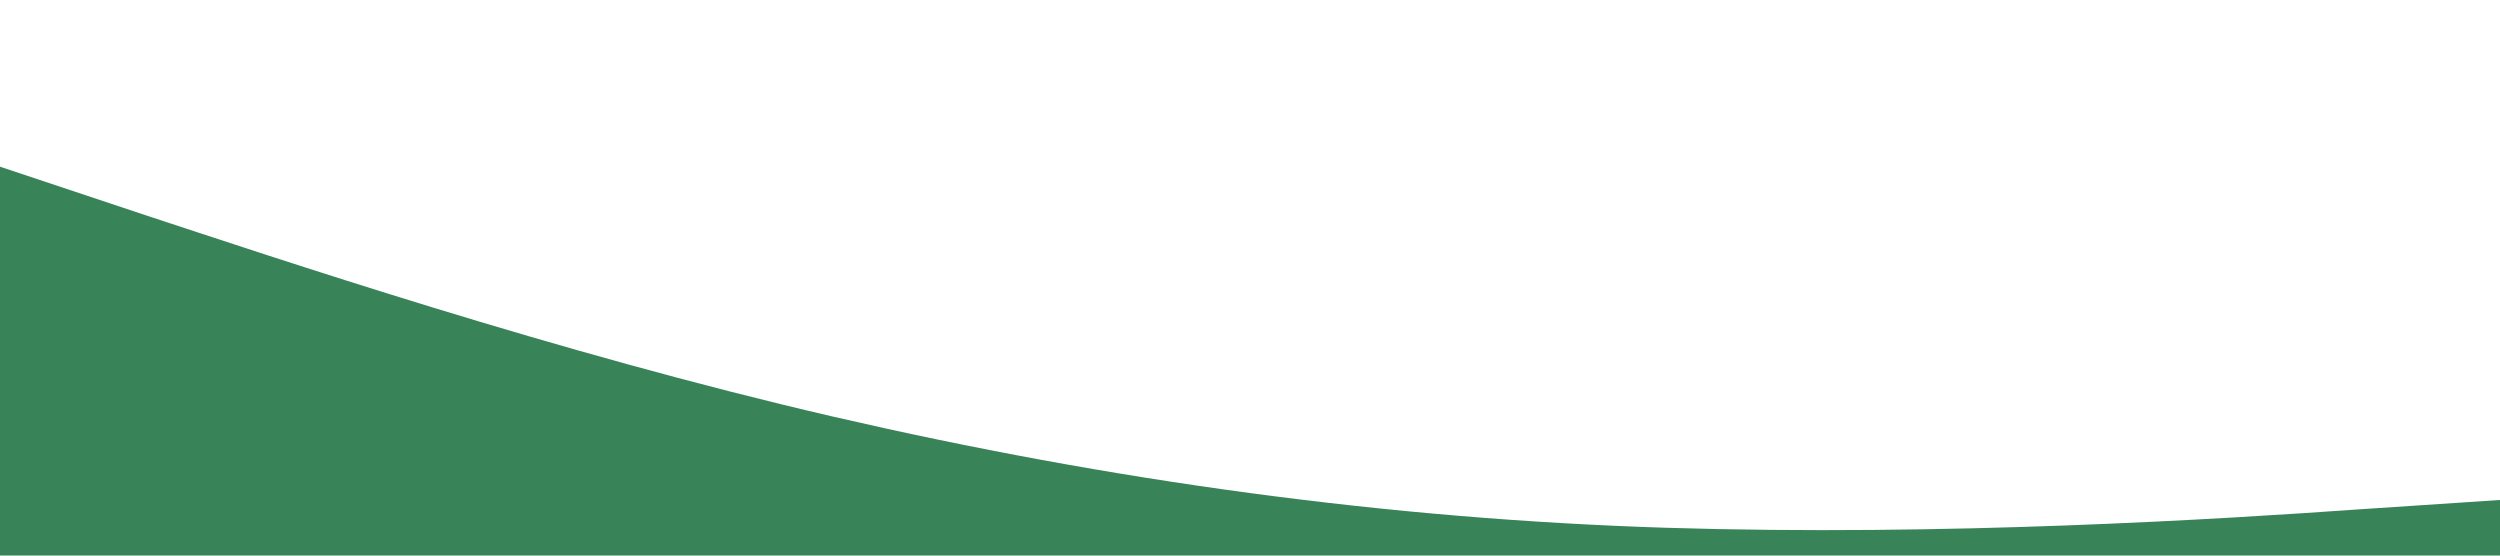 <?xml version="1.0" standalone="no"?><svg xmlns="http://www.w3.org/2000/svg" viewBox="0 0 1440 320"><path fill="#398359" fill-opacity="1" d="M0,96L80,122.7C160,149,320,203,480,240C640,277,800,299,960,304C1120,309,1280,299,1360,293.3L1440,288L1440,320L1360,320C1280,320,1120,320,960,320C800,320,640,320,480,320C320,320,160,320,80,320L0,320Z"></path></svg>